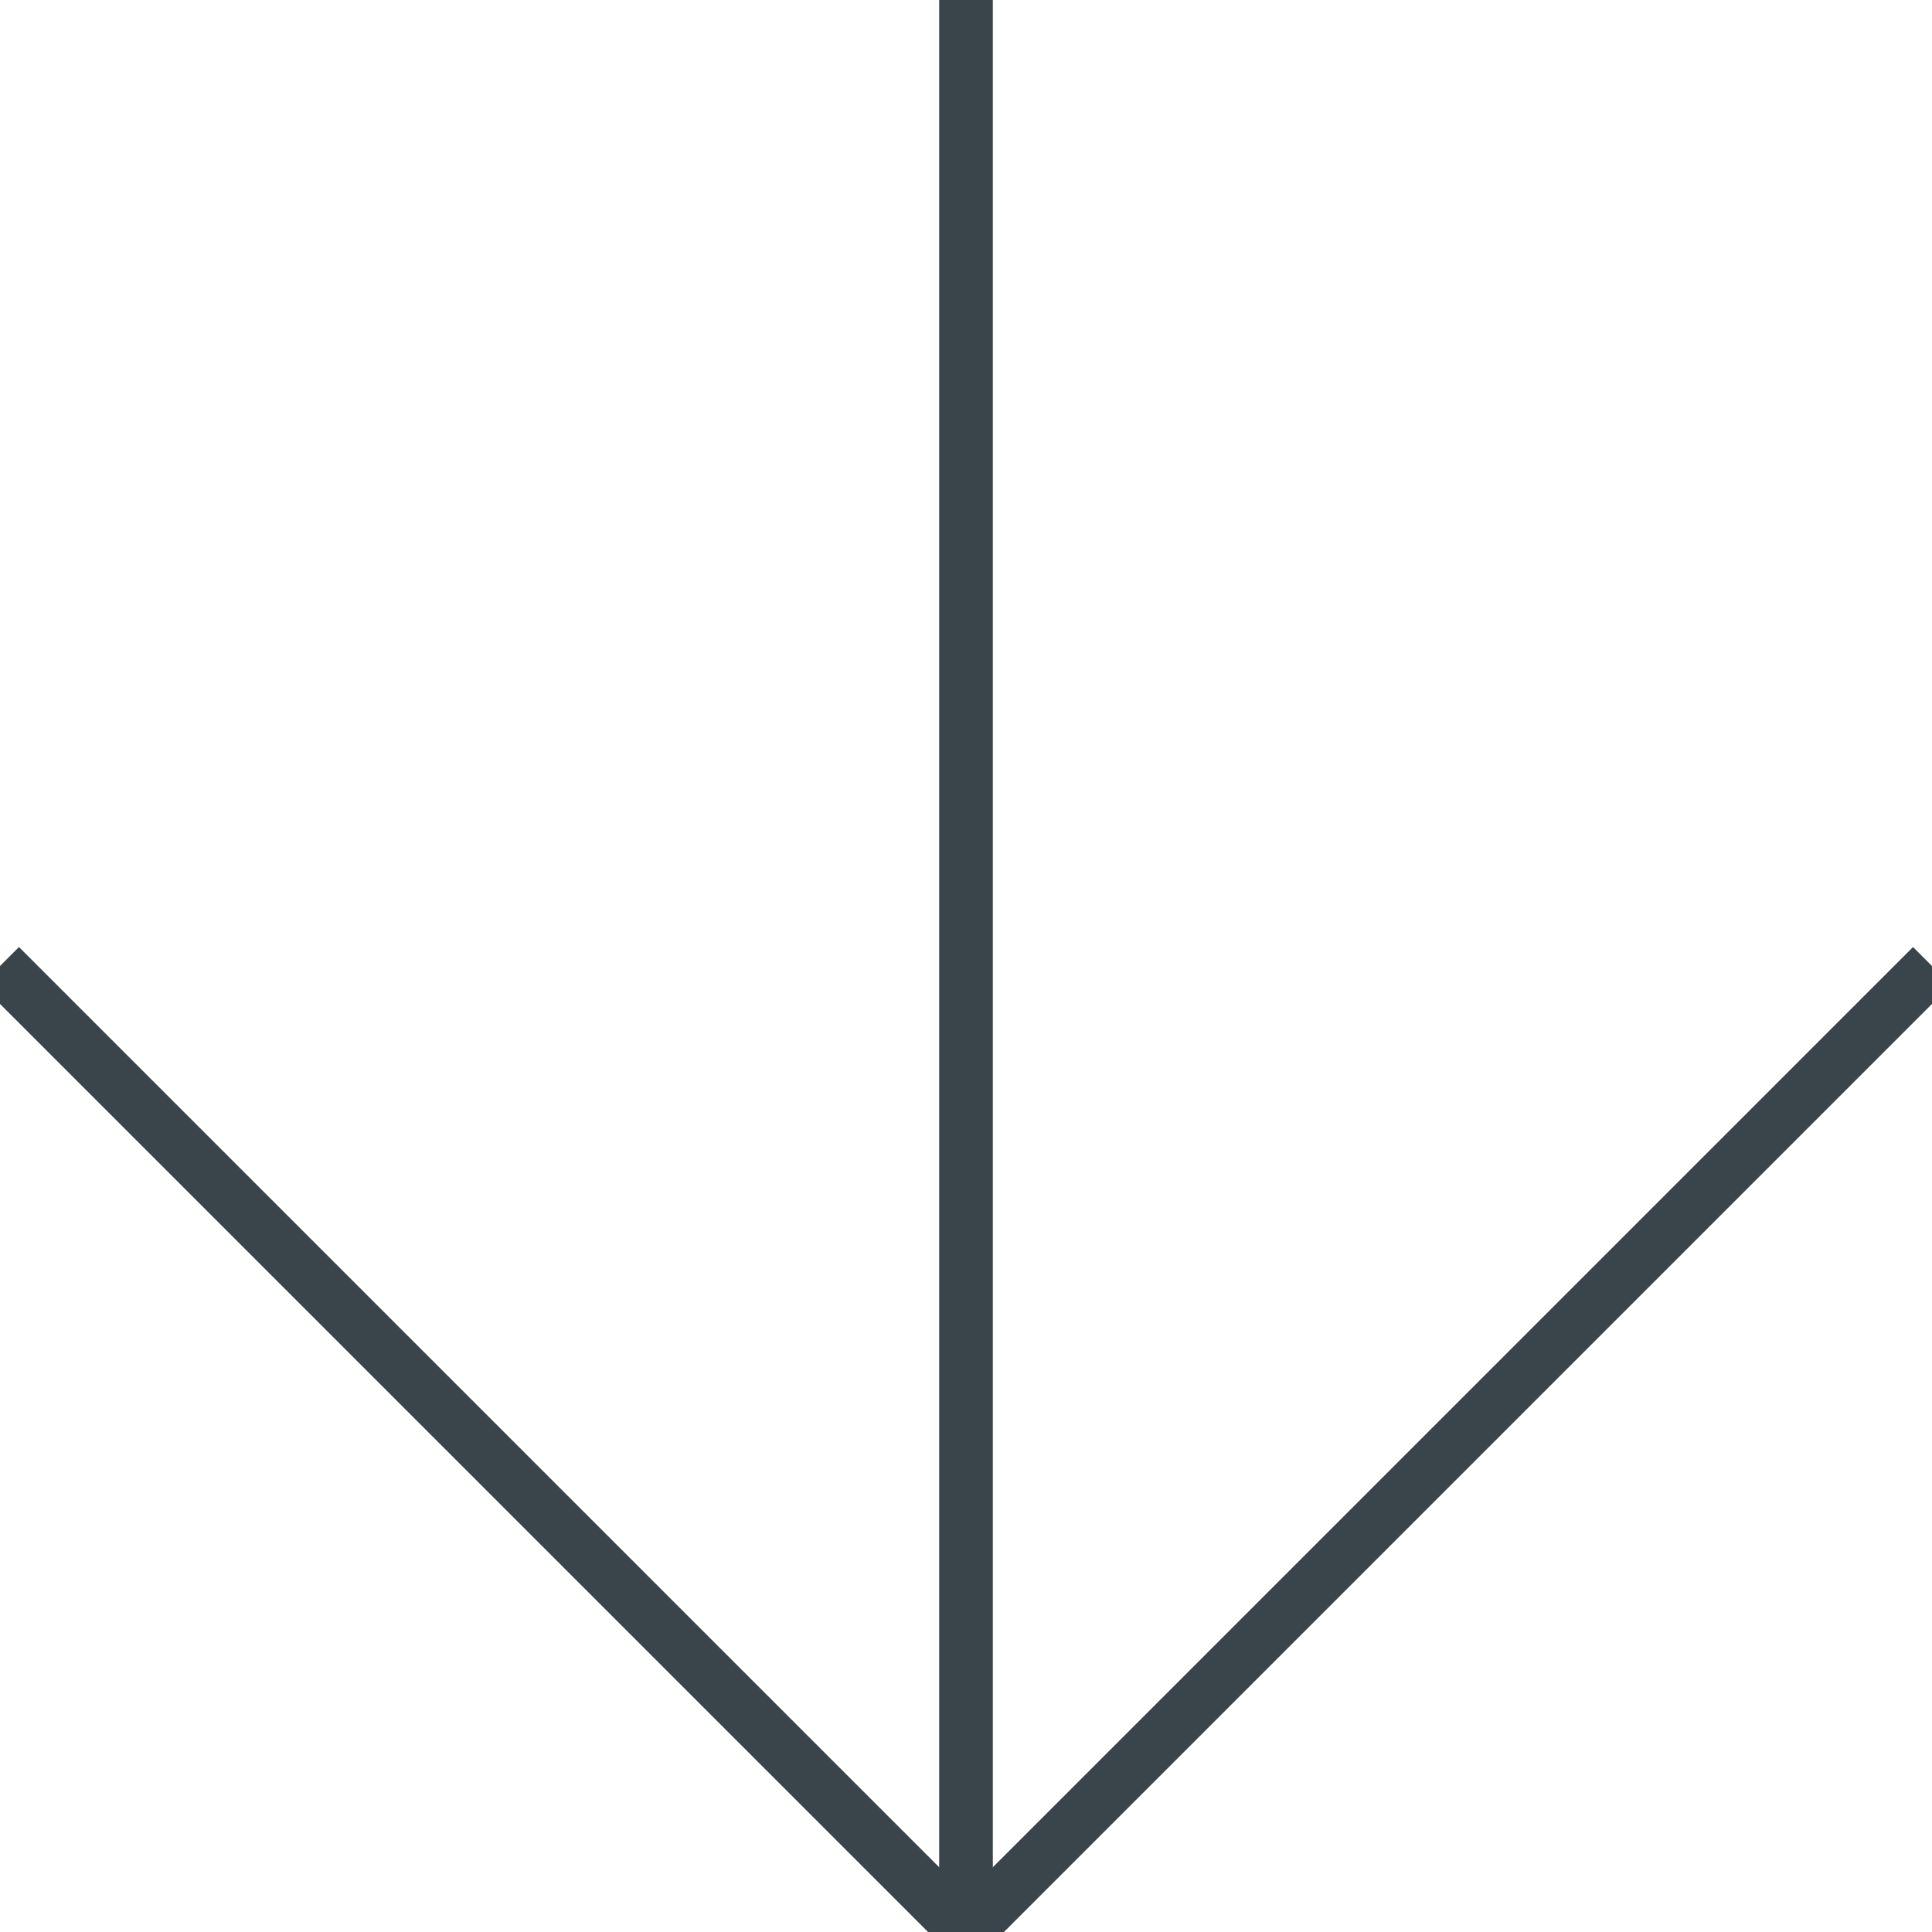 <svg xmlns="http://www.w3.org/2000/svg" xmlns:xlink="http://www.w3.org/1999/xlink" width="36px" height="36px" viewBox="0 0 36 36" zoomAndPan="disable" preserveAspectRatio="none">
    <style type="text/css"><![CDATA[ line { stroke: #39454b; stroke-width: 1; } ]]></style>
	<line x1="0" y1="18" x2="18" y2="36" />
	<line x1="36" y1="18" x2="18" y2="36" />
	<line x1="18" y1="36" x2="18" y2="0" />
</svg>